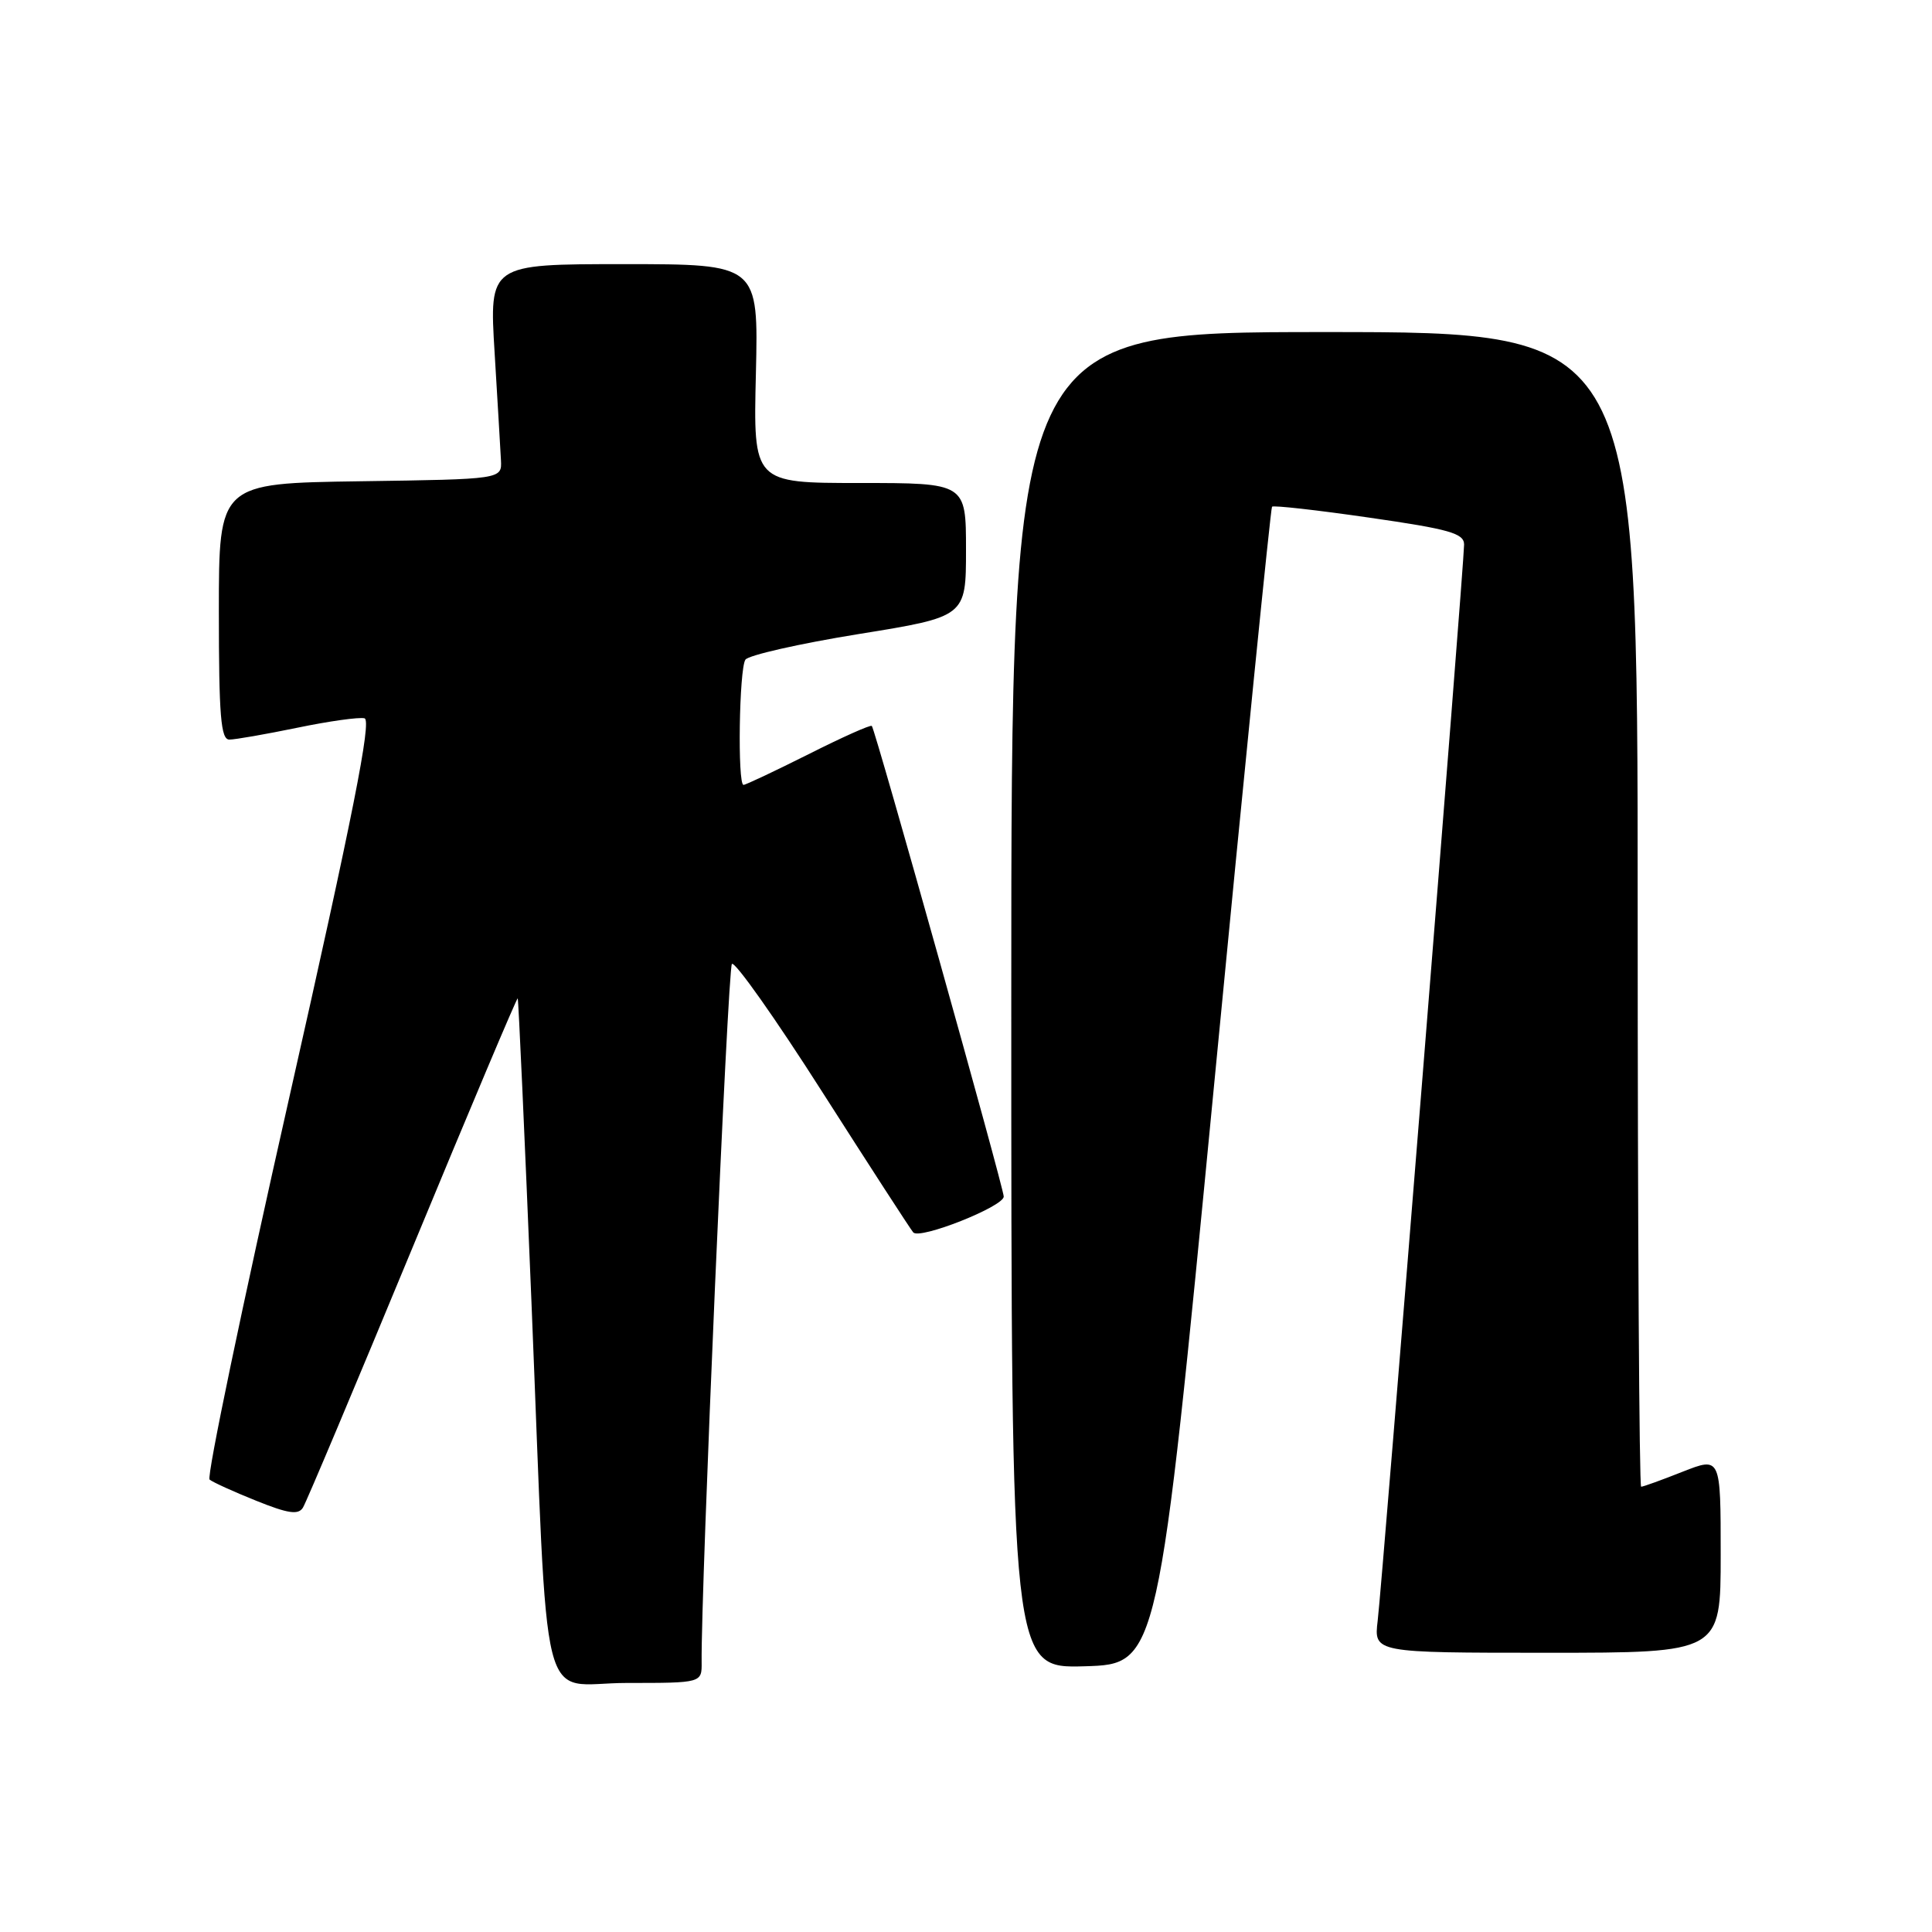 <?xml version="1.0" encoding="UTF-8" standalone="no"?>
<!DOCTYPE svg PUBLIC "-//W3C//DTD SVG 1.1//EN" "http://www.w3.org/Graphics/SVG/1.1/DTD/svg11.dtd" >
<svg xmlns="http://www.w3.org/2000/svg" xmlns:xlink="http://www.w3.org/1999/xlink" version="1.1" viewBox="0 0 256 256">
 <g >
 <path fill="currentColor"
d=" M 92.97 220.25 C 92.86 210.76 96.44 128.36 96.98 127.73 C 97.34 127.30 102.75 134.95 108.98 144.73 C 115.22 154.50 120.63 162.86 121.01 163.30 C 121.86 164.29 133.00 159.87 133.00 158.55 C 133.00 157.41 115.97 96.64 115.52 96.19 C 115.35 96.01 111.57 97.70 107.13 99.94 C 102.68 102.17 98.81 104.00 98.52 104.00 C 97.71 104.00 97.94 88.64 98.77 87.41 C 99.17 86.82 105.91 85.29 113.75 84.02 C 128.00 81.72 128.00 81.72 128.00 72.86 C 128.00 64.00 128.00 64.00 113.91 64.00 C 99.81 64.00 99.81 64.00 100.16 49.50 C 100.50 35.00 100.50 35.00 82.66 35.00 C 64.82 35.00 64.82 35.00 65.54 46.75 C 65.93 53.21 66.31 59.62 66.38 61.00 C 66.50 63.50 66.50 63.50 47.75 63.77 C 29.00 64.04 29.00 64.04 29.00 81.02 C 29.00 94.87 29.26 98.00 30.39 98.00 C 31.16 98.00 35.21 97.29 39.39 96.43 C 43.58 95.56 47.59 95.00 48.30 95.18 C 49.28 95.42 46.76 108.08 38.32 145.47 C 32.11 172.95 27.36 195.71 27.77 196.05 C 28.17 196.39 30.94 197.65 33.93 198.85 C 38.17 200.56 39.53 200.76 40.14 199.77 C 40.58 199.07 47.11 183.55 54.67 165.29 C 62.23 147.02 68.49 132.17 68.60 132.29 C 68.70 132.40 69.52 150.50 70.42 172.50 C 72.73 228.96 71.23 223.00 83.07 223.00 C 93.00 223.00 93.00 223.00 92.97 220.25 Z  M 160.85 144.00 C 164.90 101.92 168.37 67.34 168.55 67.14 C 168.74 66.94 174.54 67.59 181.44 68.59 C 192.08 70.12 194.00 70.67 194.00 72.16 C 194.00 74.73 183.16 209.72 182.55 214.75 C 182.04 219.00 182.04 219.00 205.02 219.00 C 228.00 219.00 228.00 219.00 228.00 206.01 C 228.00 193.03 228.00 193.03 222.96 195.01 C 220.19 196.11 217.72 197.00 217.46 197.00 C 217.21 197.00 217.00 162.57 217.00 120.50 C 217.00 44.00 217.00 44.00 175.50 44.00 C 134.00 44.00 134.00 44.00 134.00 132.54 C 134.00 221.07 134.00 221.07 143.74 220.79 C 153.47 220.50 153.47 220.50 160.85 144.00 Z "/>
</g>
</svg>